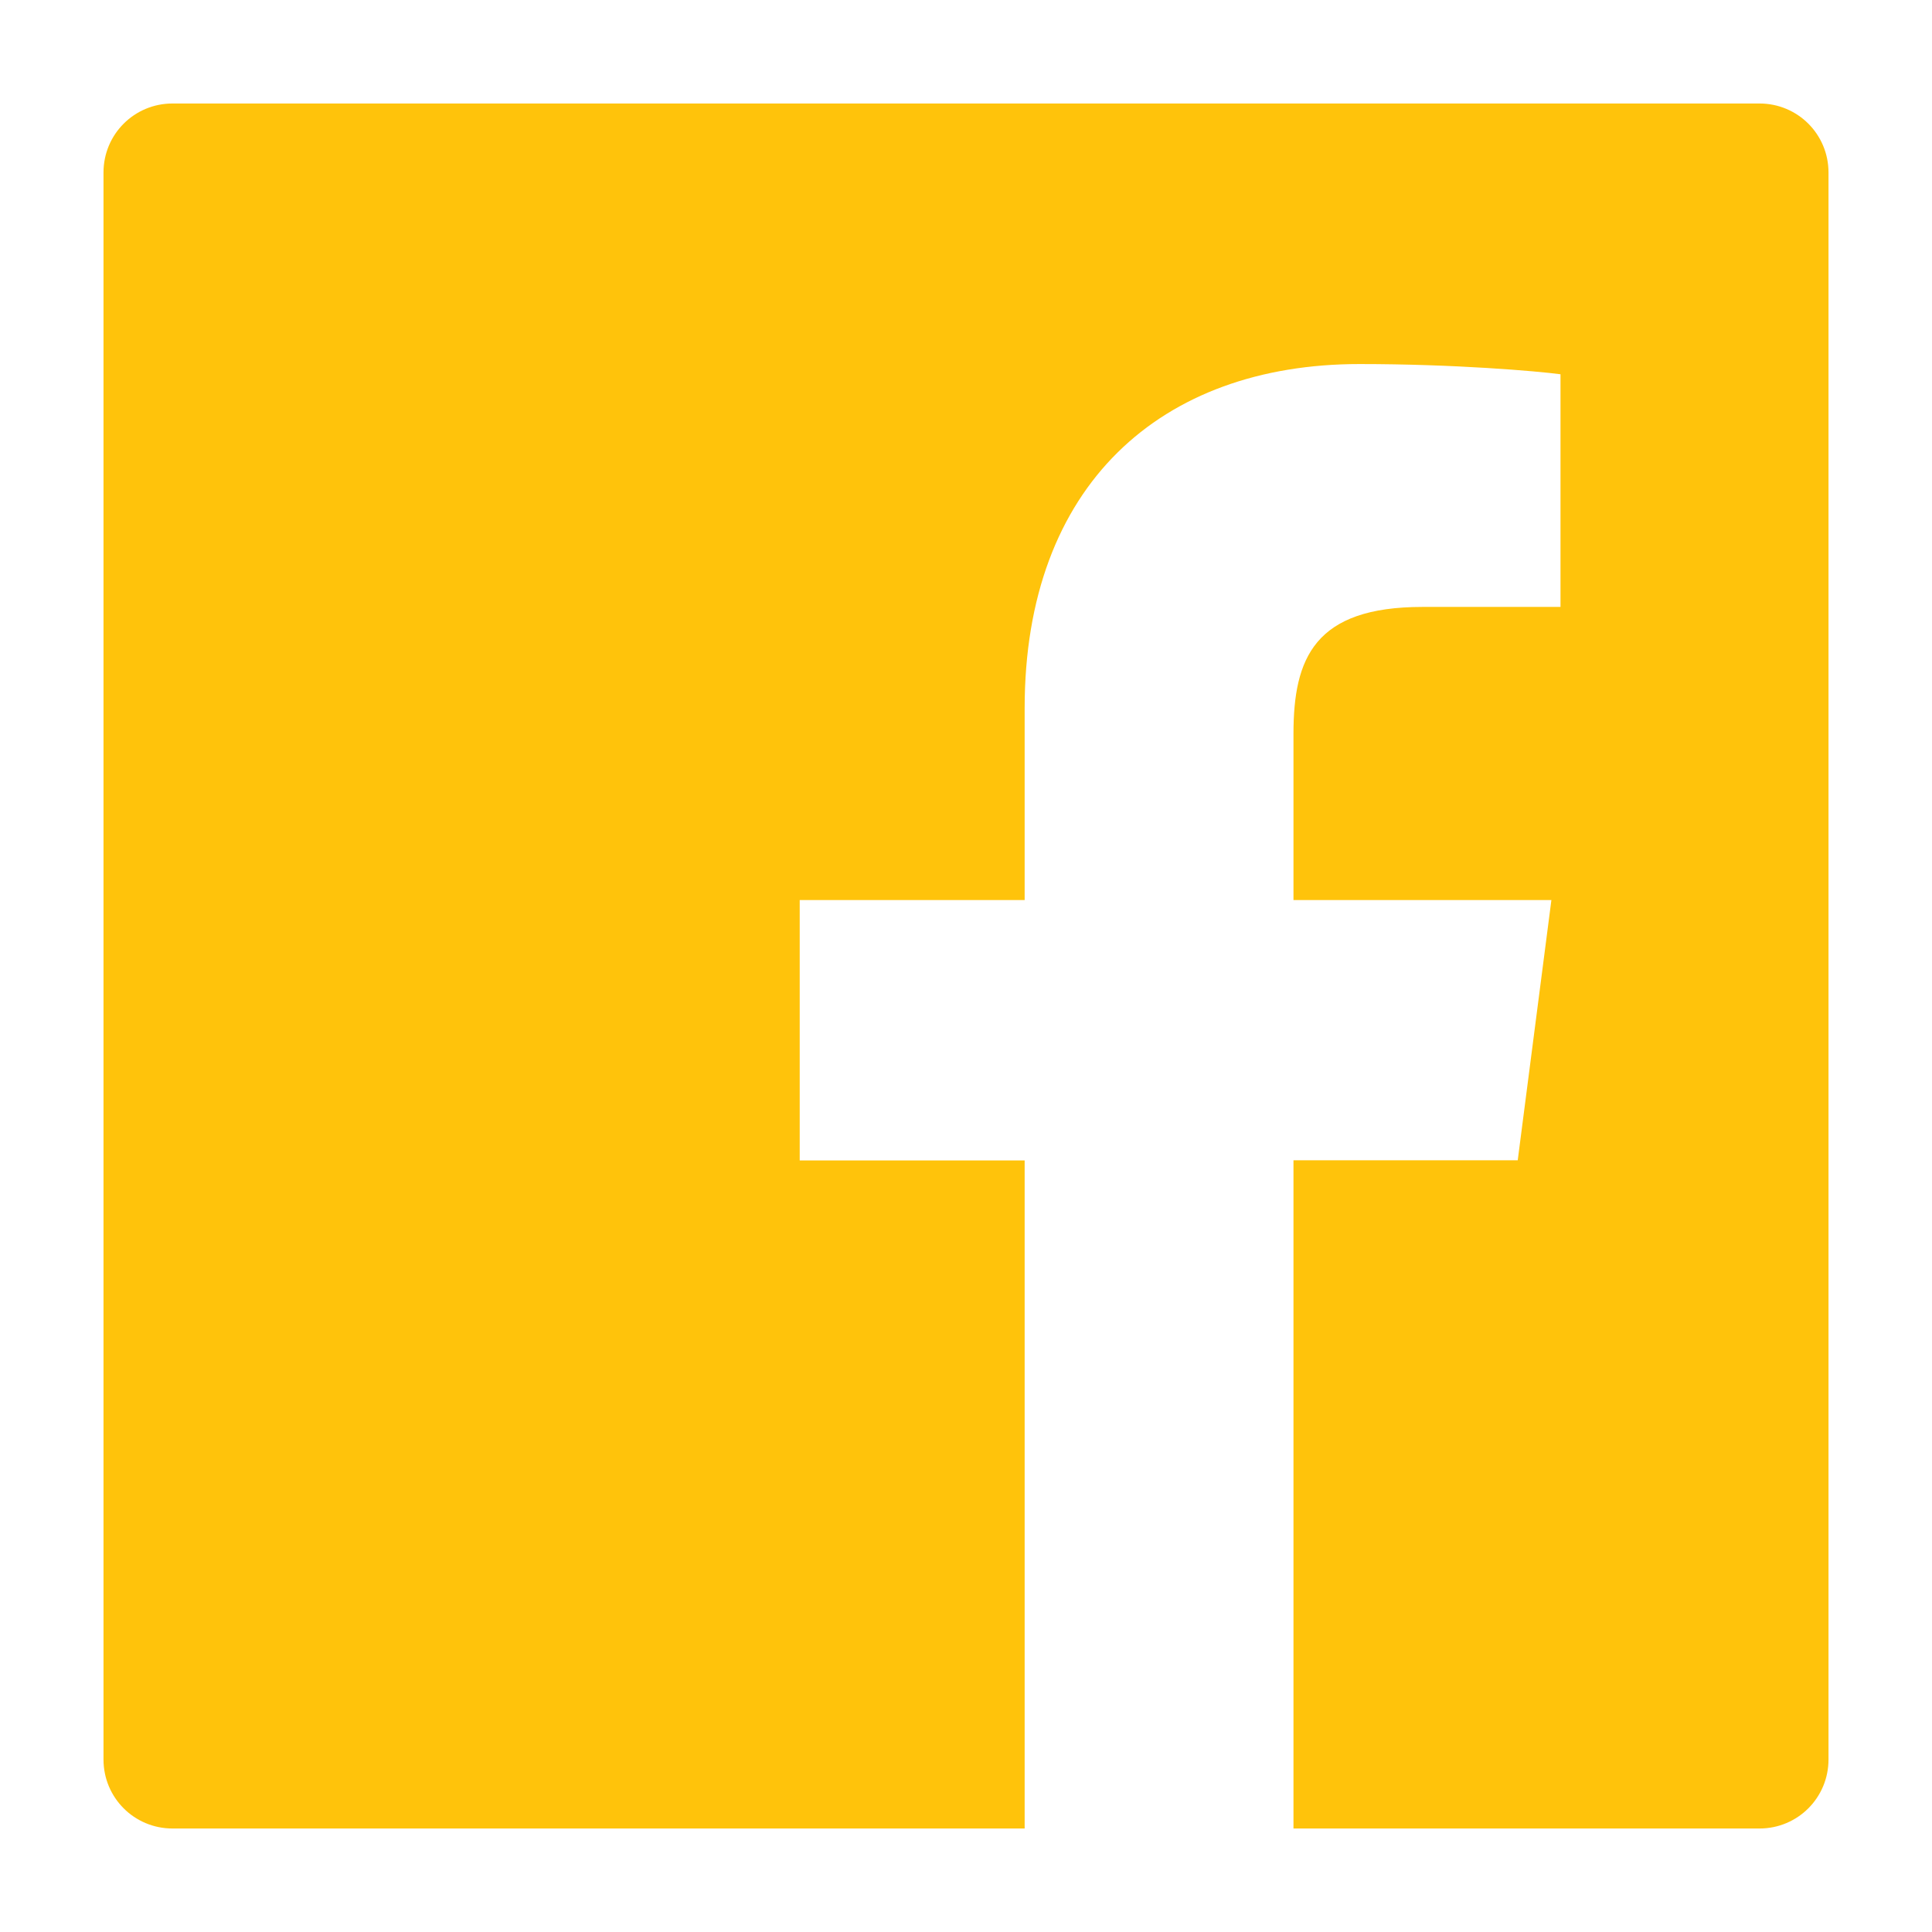<svg width="14" height="14" viewBox="0 0 14 14" fill="none" xmlns="http://www.w3.org/2000/svg">
<path d="M12.75 0.75H1.25C0.973 0.75 0.75 0.973 0.75 1.25V12.75C0.75 13.027 0.973 13.25 1.25 13.25H12.75C13.027 13.25 13.25 13.027 13.25 12.75V1.25C13.25 0.973 13.027 0.75 12.75 0.75ZM11.306 4.398H10.308C9.525 4.398 9.373 4.77 9.373 5.317V6.522H11.242L10.998 8.408H9.373V13.25H7.425V8.409H5.795V6.522H7.425V5.131C7.425 3.517 8.411 2.638 9.852 2.638C10.542 2.638 11.134 2.689 11.308 2.712V4.398H11.306Z" fill="#FFC30B"/>
</svg>
